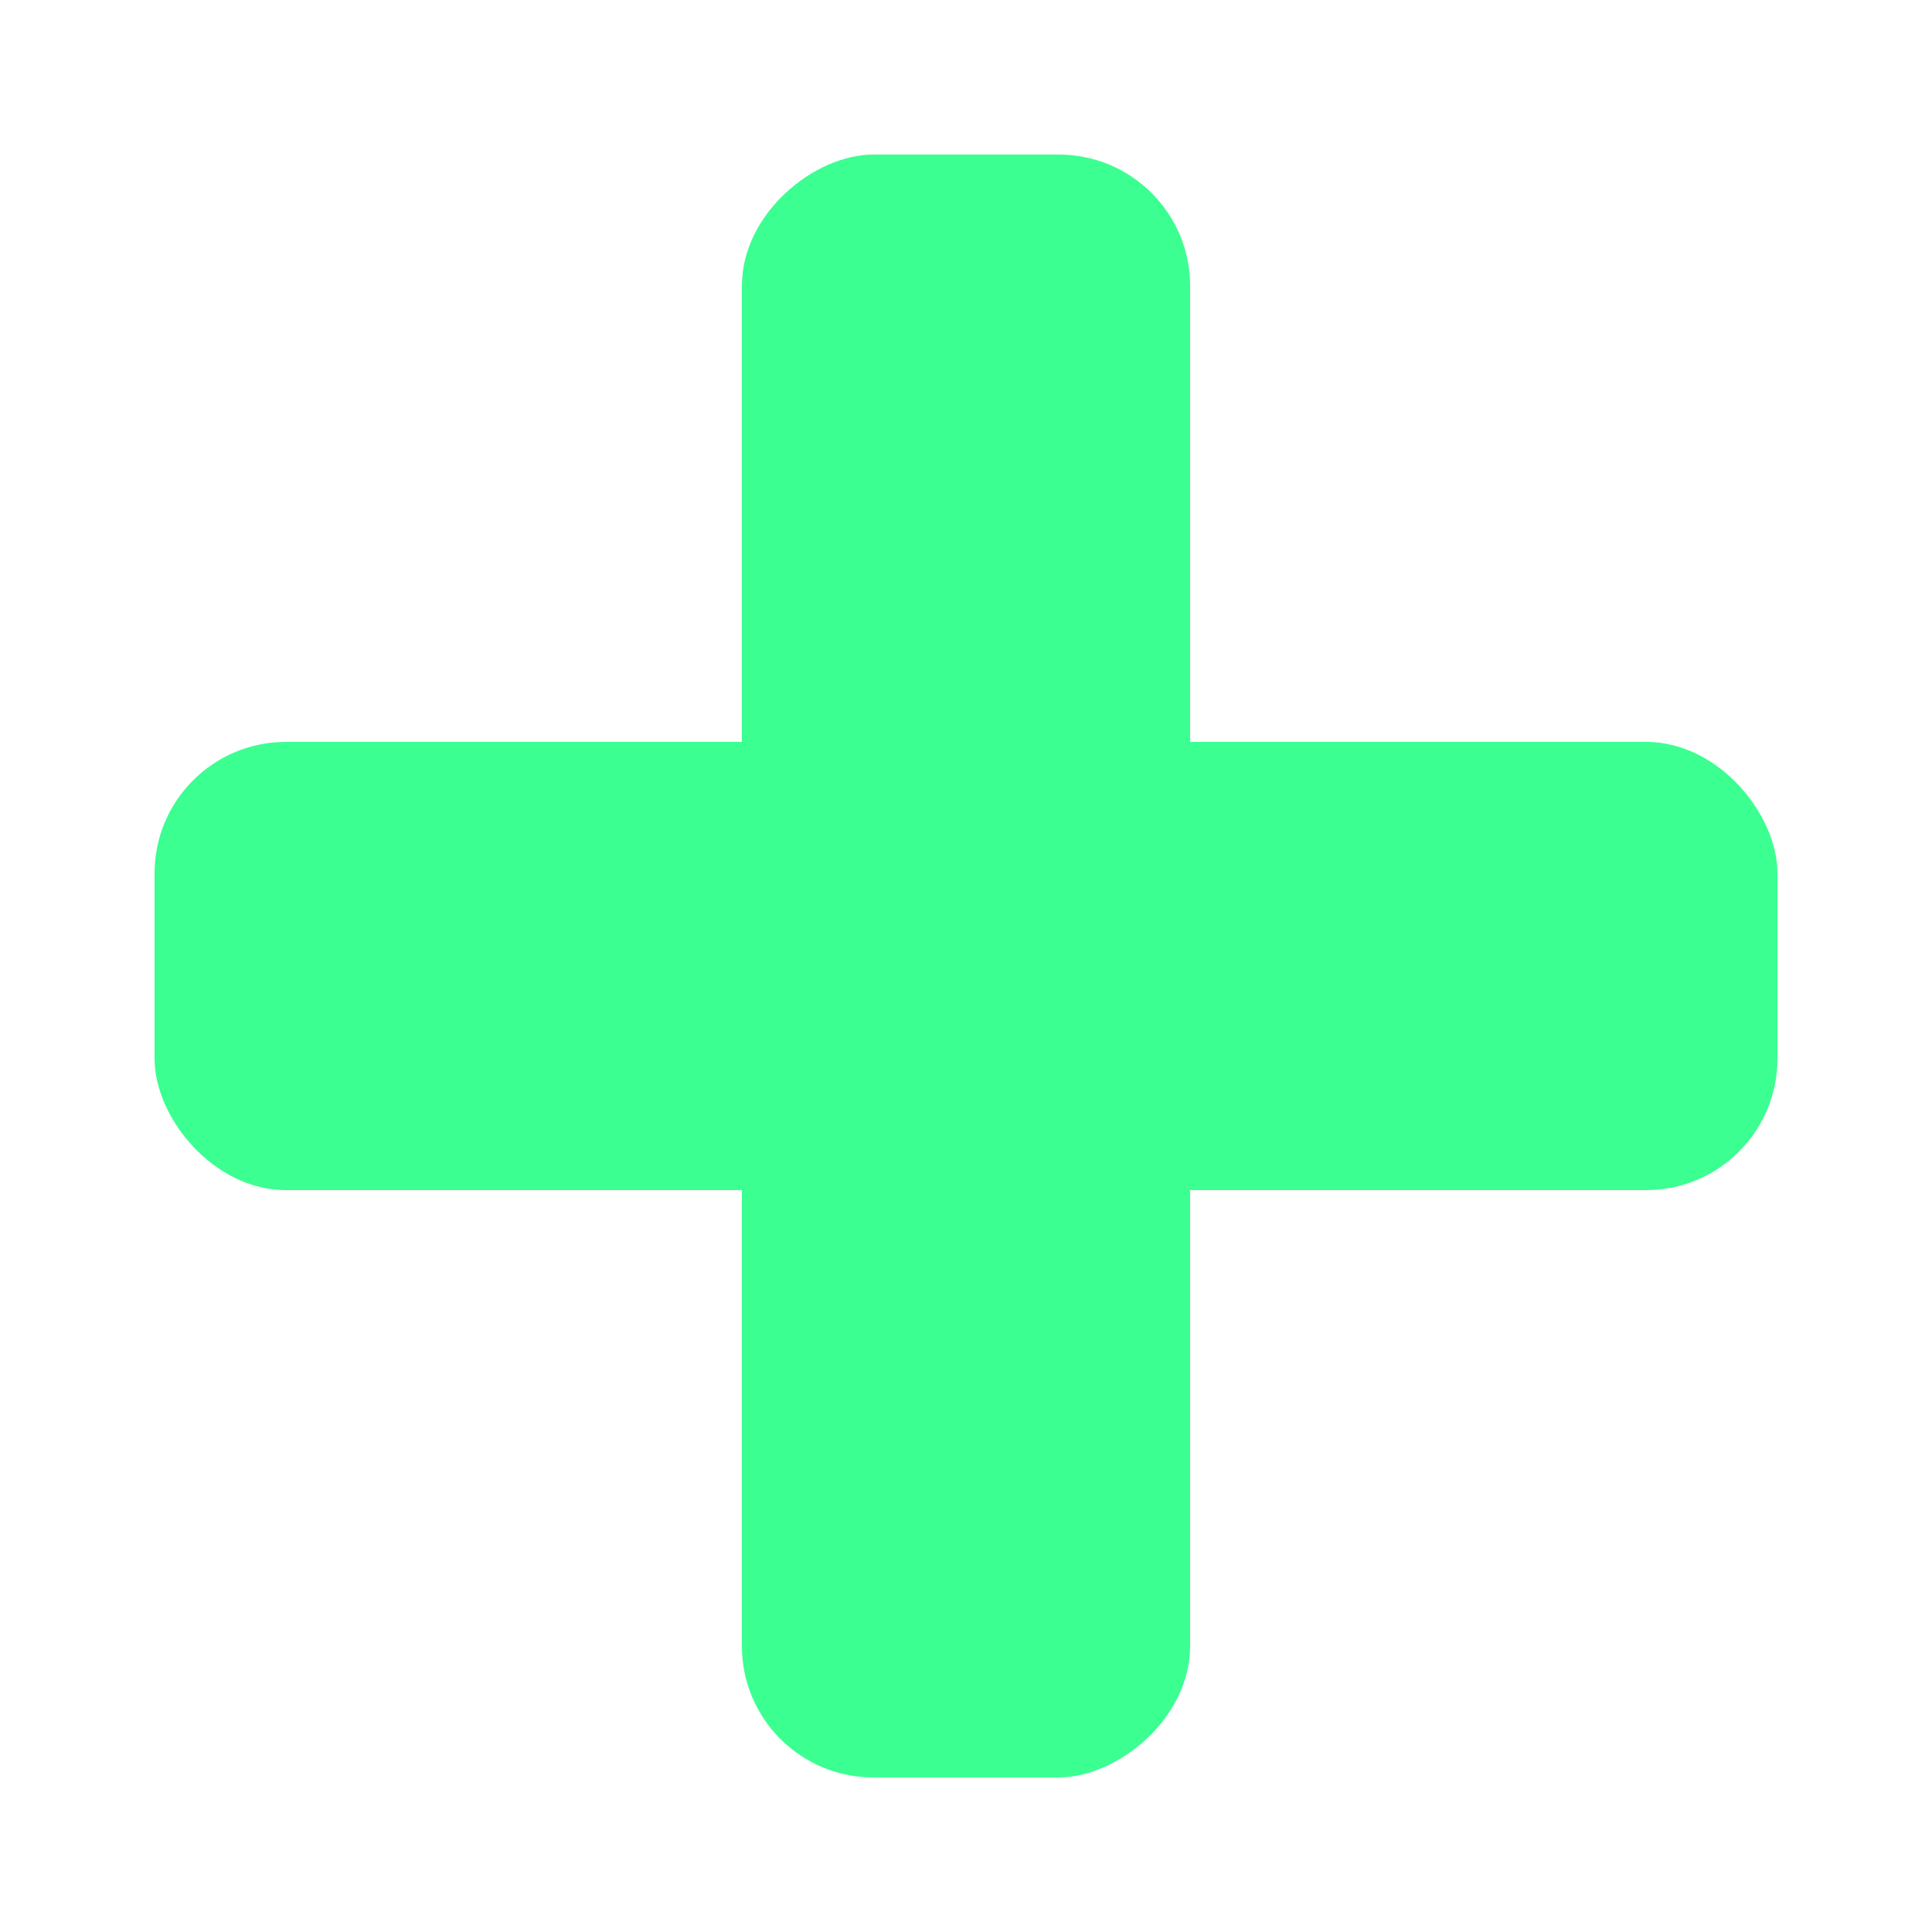 <?xml version="1.0" encoding="UTF-8" standalone="no"?>
<!-- Created with Inkscape (http://www.inkscape.org/) -->

<svg
   xmlns:dc="http://purl.org/dc/elements/1.1/"
   xmlns:cc="http://creativecommons.org/ns#"
   xmlns:rdf="http://www.w3.org/1999/02/22-rdf-syntax-ns#"
   xmlns:svg="http://www.w3.org/2000/svg"
   xmlns="http://www.w3.org/2000/svg"
   xmlns:xlink="http://www.w3.org/1999/xlink"
   xmlns:sodipodi="http://sodipodi.sourceforge.net/DTD/sodipodi-0.dtd"
   xmlns:inkscape="http://www.inkscape.org/namespaces/inkscape"
   width="32"
   height="32"
   viewBox="0 0 0.25 0.25"
   version="1.1"
   id="svg8"
   inkscape:version="0.92.2 (5c3e80d, 2017-08-06)"
   sodipodi:docname="icon.svg"
   inkscape:export-filename="E:\00workself\csharp\project\gifEdit\gifEdit\resource\image\add.png"
   inkscape:export-xdpi="96"
   inkscape:export-ydpi="96">
  <defs
     id="defs2" />
  <sodipodi:namedview
     id="base"
     pagecolor="#ffffff"
     bordercolor="#666666"
     borderopacity="1.0"
     inkscape:pageopacity="0.0"
     inkscape:pageshadow="2"
     inkscape:zoom="11.313708"
     inkscape:cx="28.42344"
     inkscape:cy="15.918033"
     inkscape:document-units="px"
     inkscape:current-layer="layer3"
     inkscape:showpageshadow="false"
     showgrid="false" />
  <g
     inkscape:label="back"
     inkscape:groupmode="layer"
     id="layer1"
     transform="translate(0,-3.75)"
     sodipodi:insensitive="true"
     style="display:none">
    <rect
       style="opacity:1;fill:#4d4d4d;fill-opacity:1;fill-rule:nonzero;stroke:none;stroke-width:0.023;stroke-linecap:butt;stroke-linejoin:miter;stroke-miterlimit:4;stroke-dasharray:none;stroke-dashoffset:0;stroke-opacity:1;paint-order:normal"
       id="rect838"
       width="0.25"
       height="0.25"
       x="0"
       y="3.75"
       ry="0" />
  </g>
  <g
     inkscape:groupmode="layer"
     id="layer2"
     inkscape:label="delete"
     style="display:none">
    <rect
       style="opacity:1;fill:#ff3b3b;fill-opacity:1;fill-rule:nonzero;stroke:none;stroke-width:0.023;stroke-linecap:butt;stroke-linejoin:miter;stroke-miterlimit:4;stroke-dasharray:none;stroke-dashoffset:0;stroke-opacity:1;paint-order:normal"
       id="rect815"
       width="0.231"
       height="0.058"
       x="-0.115"
       y="0.148"
       ry="0.017"
       transform="rotate(-45)" />
    <use
       x="0"
       y="0"
       xlink:href="#rect815"
       id="use817"
       transform="rotate(90,0.125,0.125)"
       width="100%"
       height="100%" />
  </g>
  <g
     inkscape:groupmode="layer"
     id="layer3"
     inkscape:label="add">
    <rect
       style="opacity:1;fill:#3bff91;fill-opacity:1;fill-rule:nonzero;stroke:none;stroke-width:0.023;stroke-linecap:butt;stroke-linejoin:miter;stroke-miterlimit:4;stroke-dasharray:none;stroke-dashoffset:0;stroke-opacity:1;paint-order:normal"
       id="rect815-6"
       width="0.21"
       height="0.058"
       x="-0.23"
       y="0.096"
       ry="0.017"
       transform="rotate(-90)" />
    <use
       x="0"
       y="0"
       xlink:href="#rect815-6"
       id="use817-2"
       transform="rotate(90,0.125,0.125)"
       width="100%"
       height="100%" />
  </g>
</svg>
